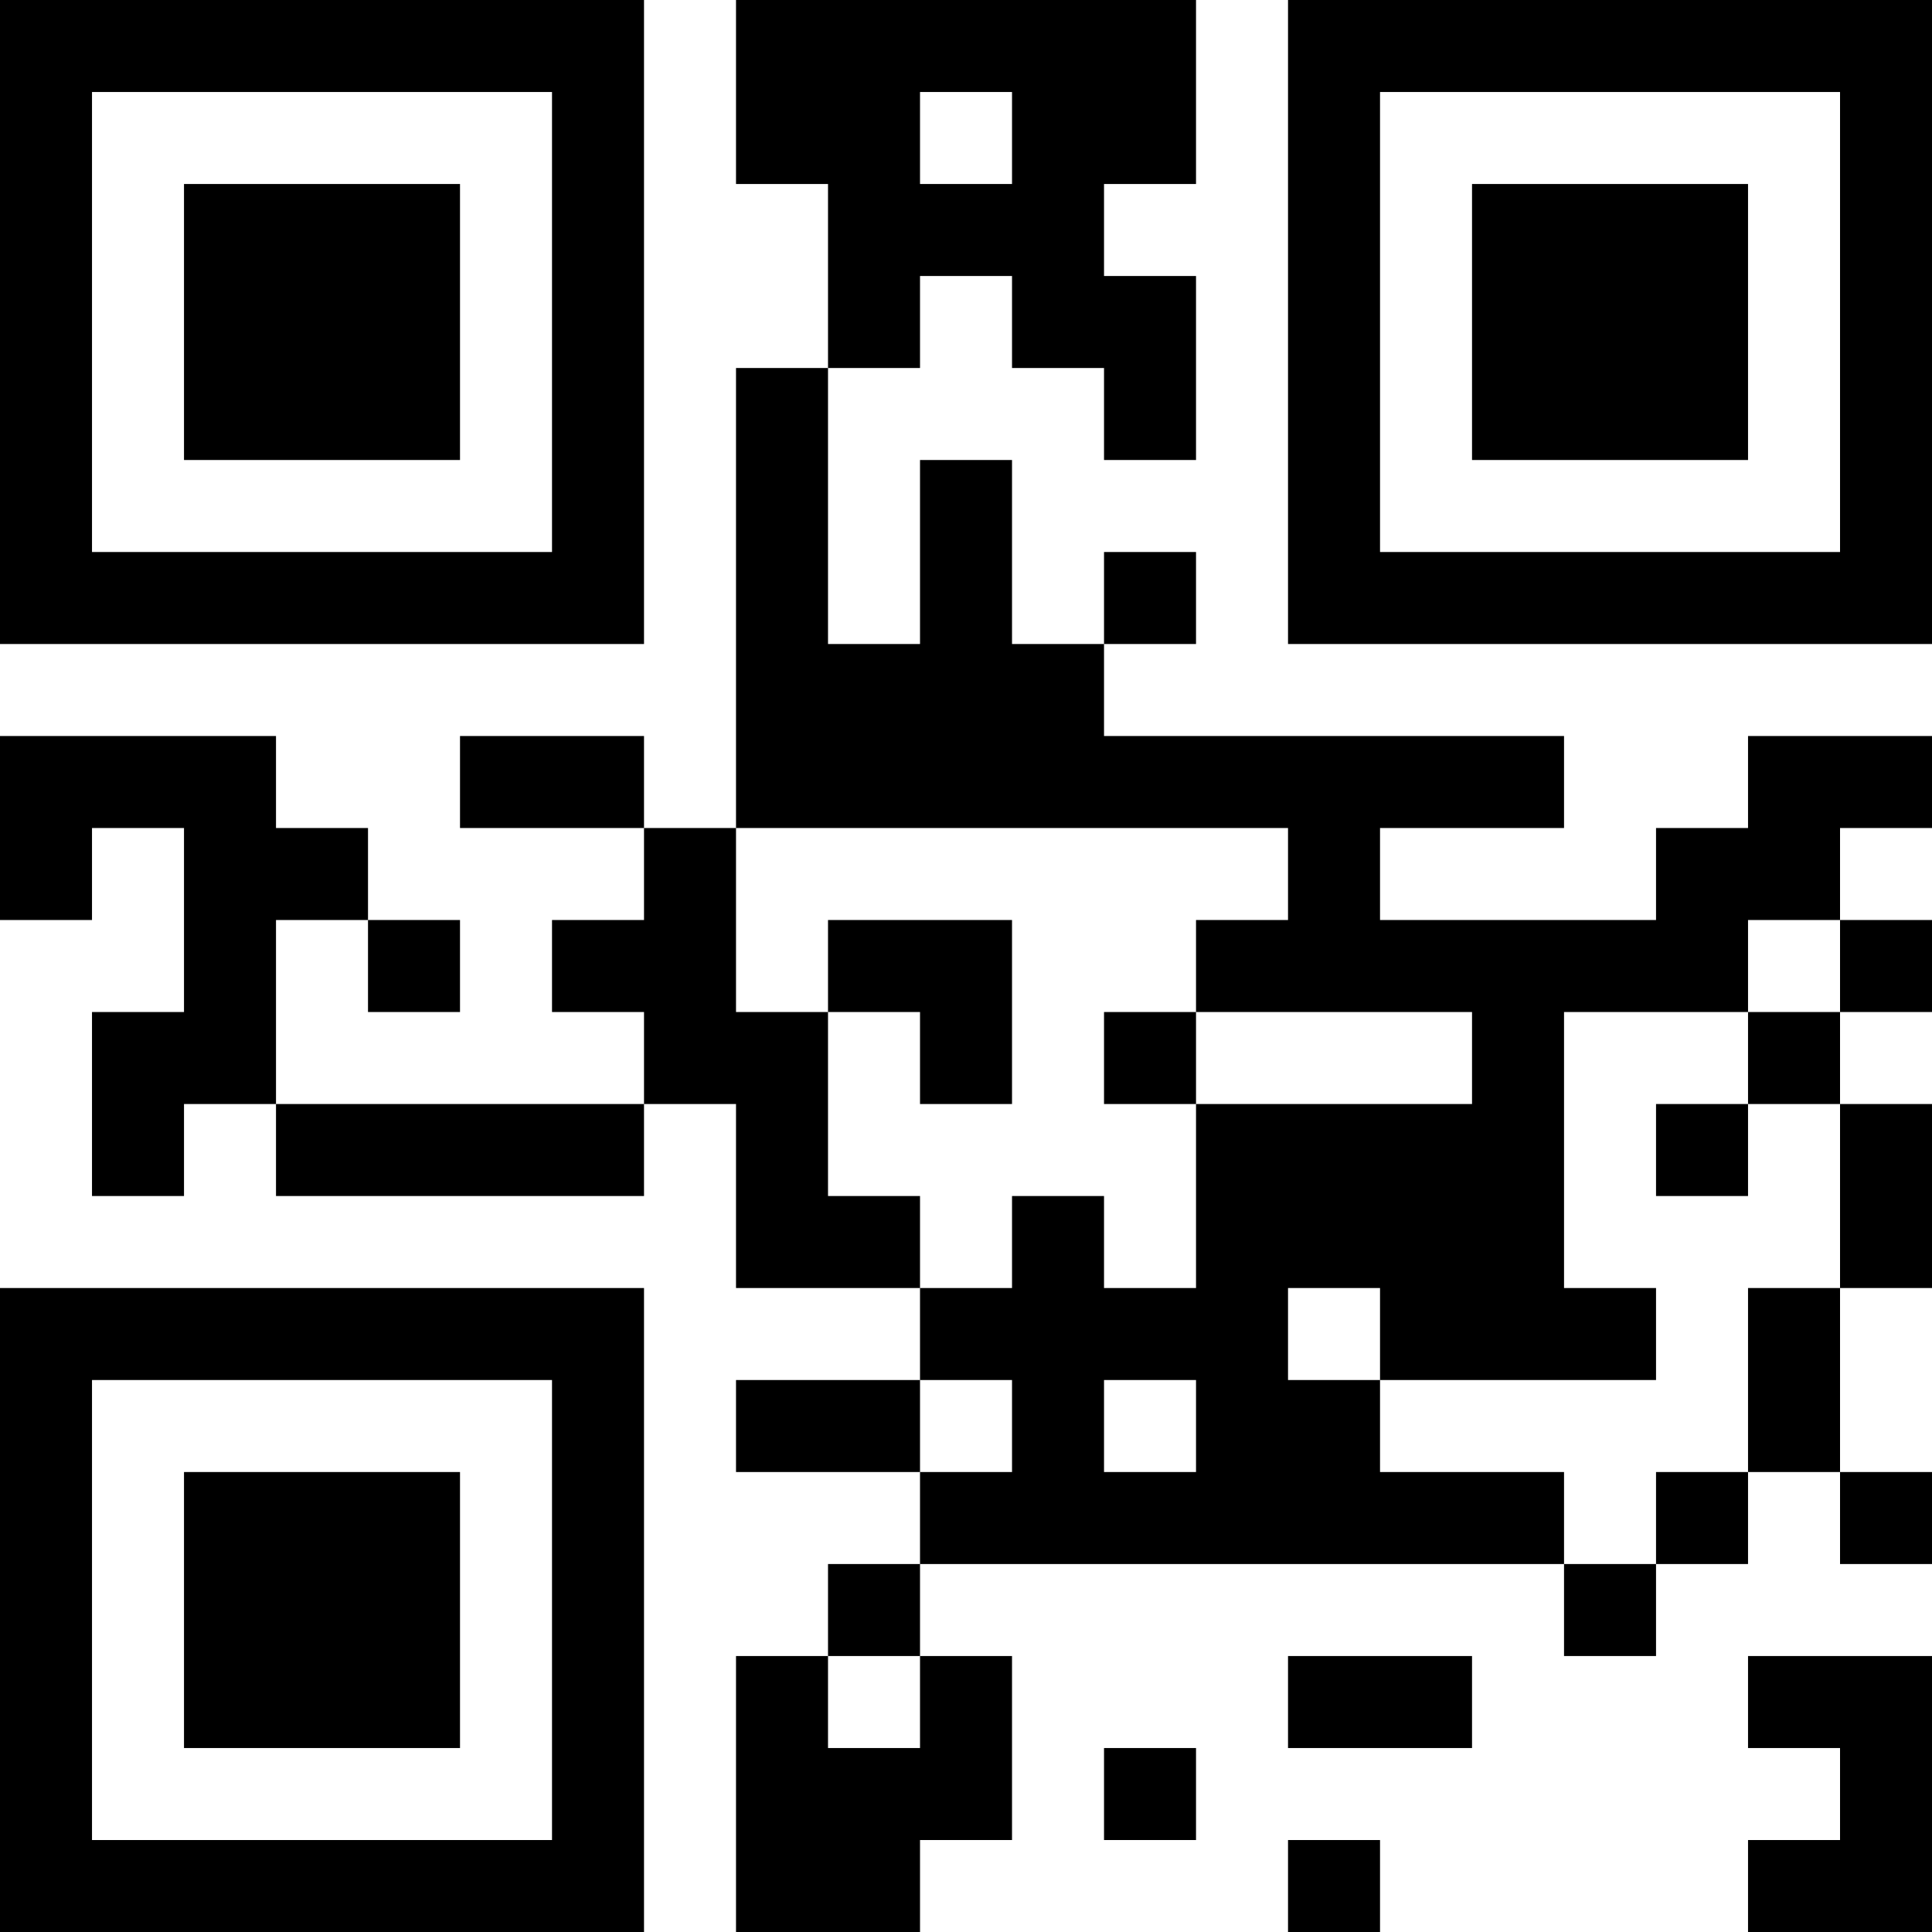 <?xml version="1.0" encoding="UTF-8"?>
<svg xmlns="http://www.w3.org/2000/svg" version="1.1" width="300" height="300" viewBox="0 0 300 300"><rect x="0" y="0" width="300" height="300" fill="#ffffff"/><g transform="scale(14.286)"><g transform="translate(0,0)"><path fill-rule="evenodd" d="M8 0L8 2L9 2L9 4L8 4L8 9L7 9L7 8L5 8L5 9L7 9L7 10L6 10L6 11L7 11L7 12L3 12L3 10L4 10L4 11L5 11L5 10L4 10L4 9L3 9L3 8L0 8L0 10L1 10L1 9L2 9L2 11L1 11L1 13L2 13L2 12L3 12L3 13L7 13L7 12L8 12L8 14L10 14L10 15L8 15L8 16L10 16L10 17L9 17L9 18L8 18L8 21L10 21L10 20L11 20L11 18L10 18L10 17L17 17L17 18L18 18L18 17L19 17L19 16L20 16L20 17L21 17L21 16L20 16L20 14L21 14L21 12L20 12L20 11L21 11L21 10L20 10L20 9L21 9L21 8L19 8L19 9L18 9L18 10L15 10L15 9L17 9L17 8L12 8L12 7L13 7L13 6L12 6L12 7L11 7L11 5L10 5L10 7L9 7L9 4L10 4L10 3L11 3L11 4L12 4L12 5L13 5L13 3L12 3L12 2L13 2L13 0ZM10 1L10 2L11 2L11 1ZM8 9L8 11L9 11L9 13L10 13L10 14L11 14L11 13L12 13L12 14L13 14L13 12L16 12L16 11L13 11L13 10L14 10L14 9ZM9 10L9 11L10 11L10 12L11 12L11 10ZM19 10L19 11L17 11L17 14L18 14L18 15L15 15L15 14L14 14L14 15L15 15L15 16L17 16L17 17L18 17L18 16L19 16L19 14L20 14L20 12L19 12L19 11L20 11L20 10ZM12 11L12 12L13 12L13 11ZM18 12L18 13L19 13L19 12ZM10 15L10 16L11 16L11 15ZM12 15L12 16L13 16L13 15ZM9 18L9 19L10 19L10 18ZM14 18L14 19L16 19L16 18ZM19 18L19 19L20 19L20 20L19 20L19 21L21 21L21 18ZM12 19L12 20L13 20L13 19ZM14 20L14 21L15 21L15 20ZM0 0L0 7L7 7L7 0ZM1 1L1 6L6 6L6 1ZM2 2L2 5L5 5L5 2ZM14 0L14 7L21 7L21 0ZM15 1L15 6L20 6L20 1ZM16 2L16 5L19 5L19 2ZM0 14L0 21L7 21L7 14ZM1 15L1 20L6 20L6 15ZM2 16L2 19L5 19L5 16Z" fill="#000000"/></g></g></svg>
